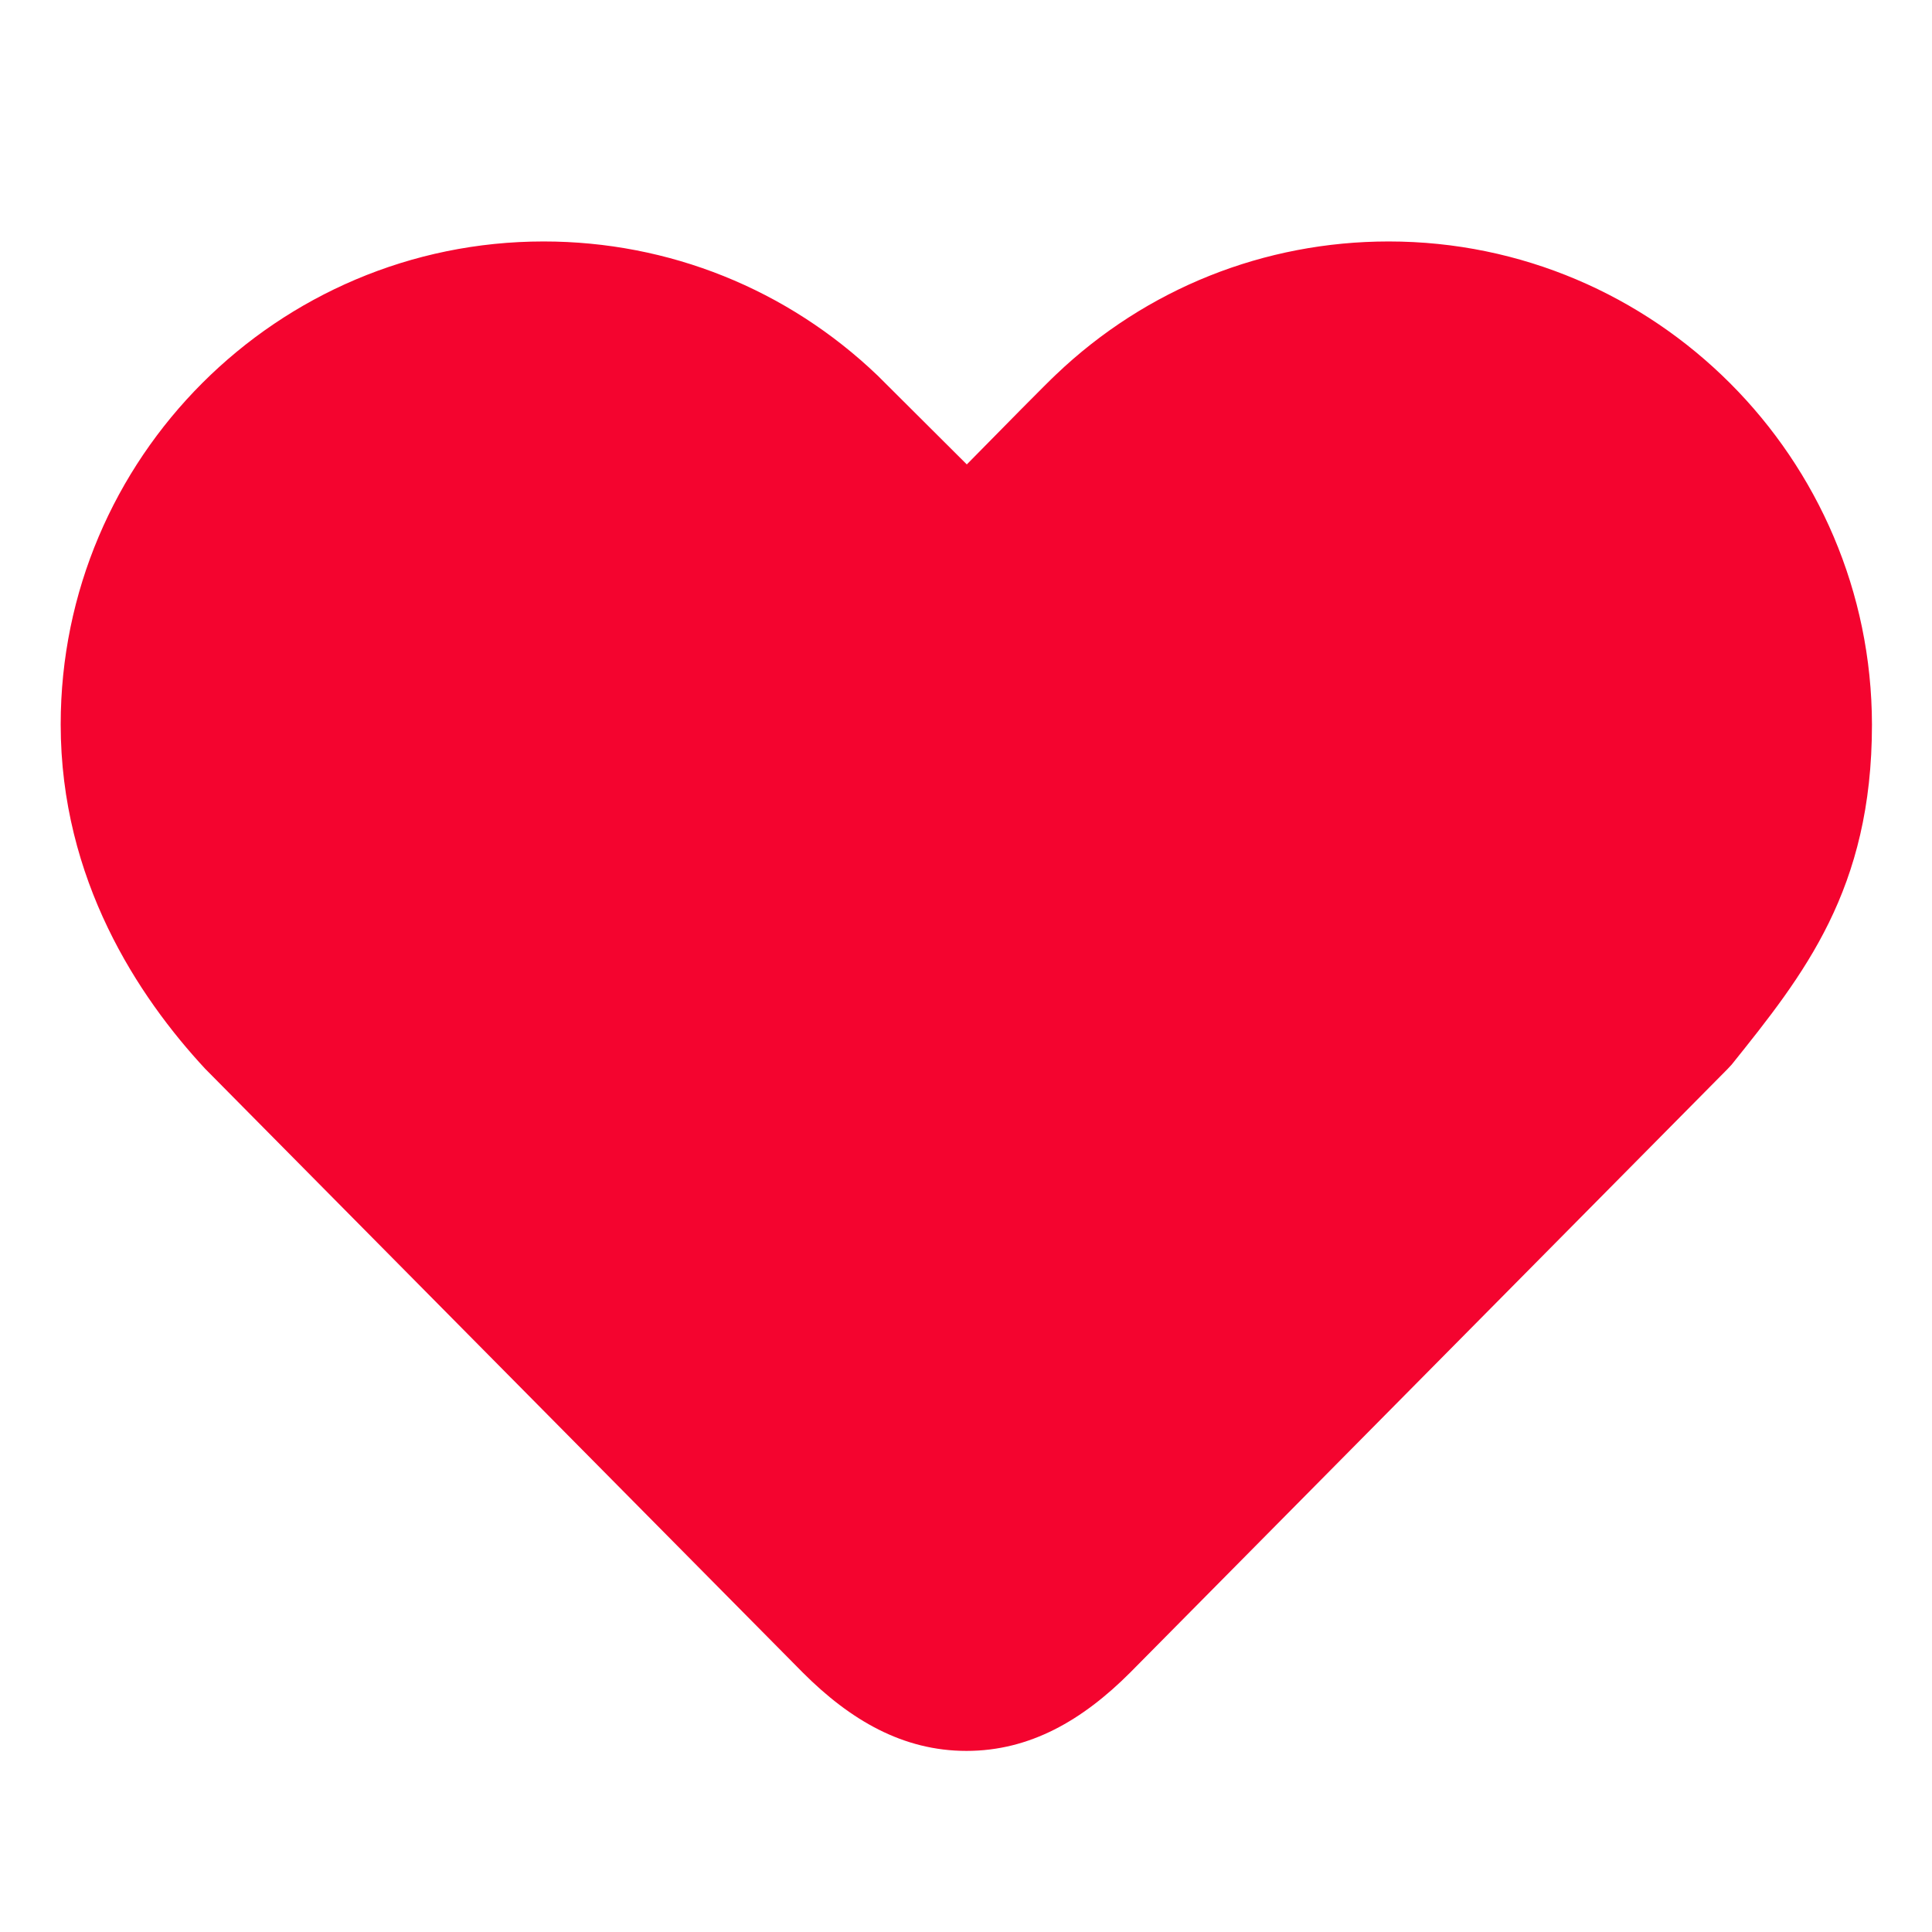<svg t="1652164964910" class="icon" viewBox="0 0 1024 1024" version="1.1" xmlns="http://www.w3.org/2000/svg" p-id="31971" width="128" height="128"><path d="M736.048 127.978c-65.881 0-128.495 24.942-176.314 70.526-4.644 4.3-28.726 28.726-47.304 47.648l-47.304-47.132c-47.82-45.756-110.605-71.042-177.003-71.042-141.224 0-255.957 114.905-255.957 255.957 0 82.395 41.111 144.32 76.546 182.507l316.85 320.118c25.114 25.114 52.98 41.455 86.695 41.455 33.715 0 61.581-16.341 86.695-41.455l316.678-319.946 2.236-2.408c38.187-47.648 74.31-92.716 74.31-180.099C992.005 242.884 877.1 127.978 736.048 127.978z" p-id="31972" fill="#f4042f"></path></svg>